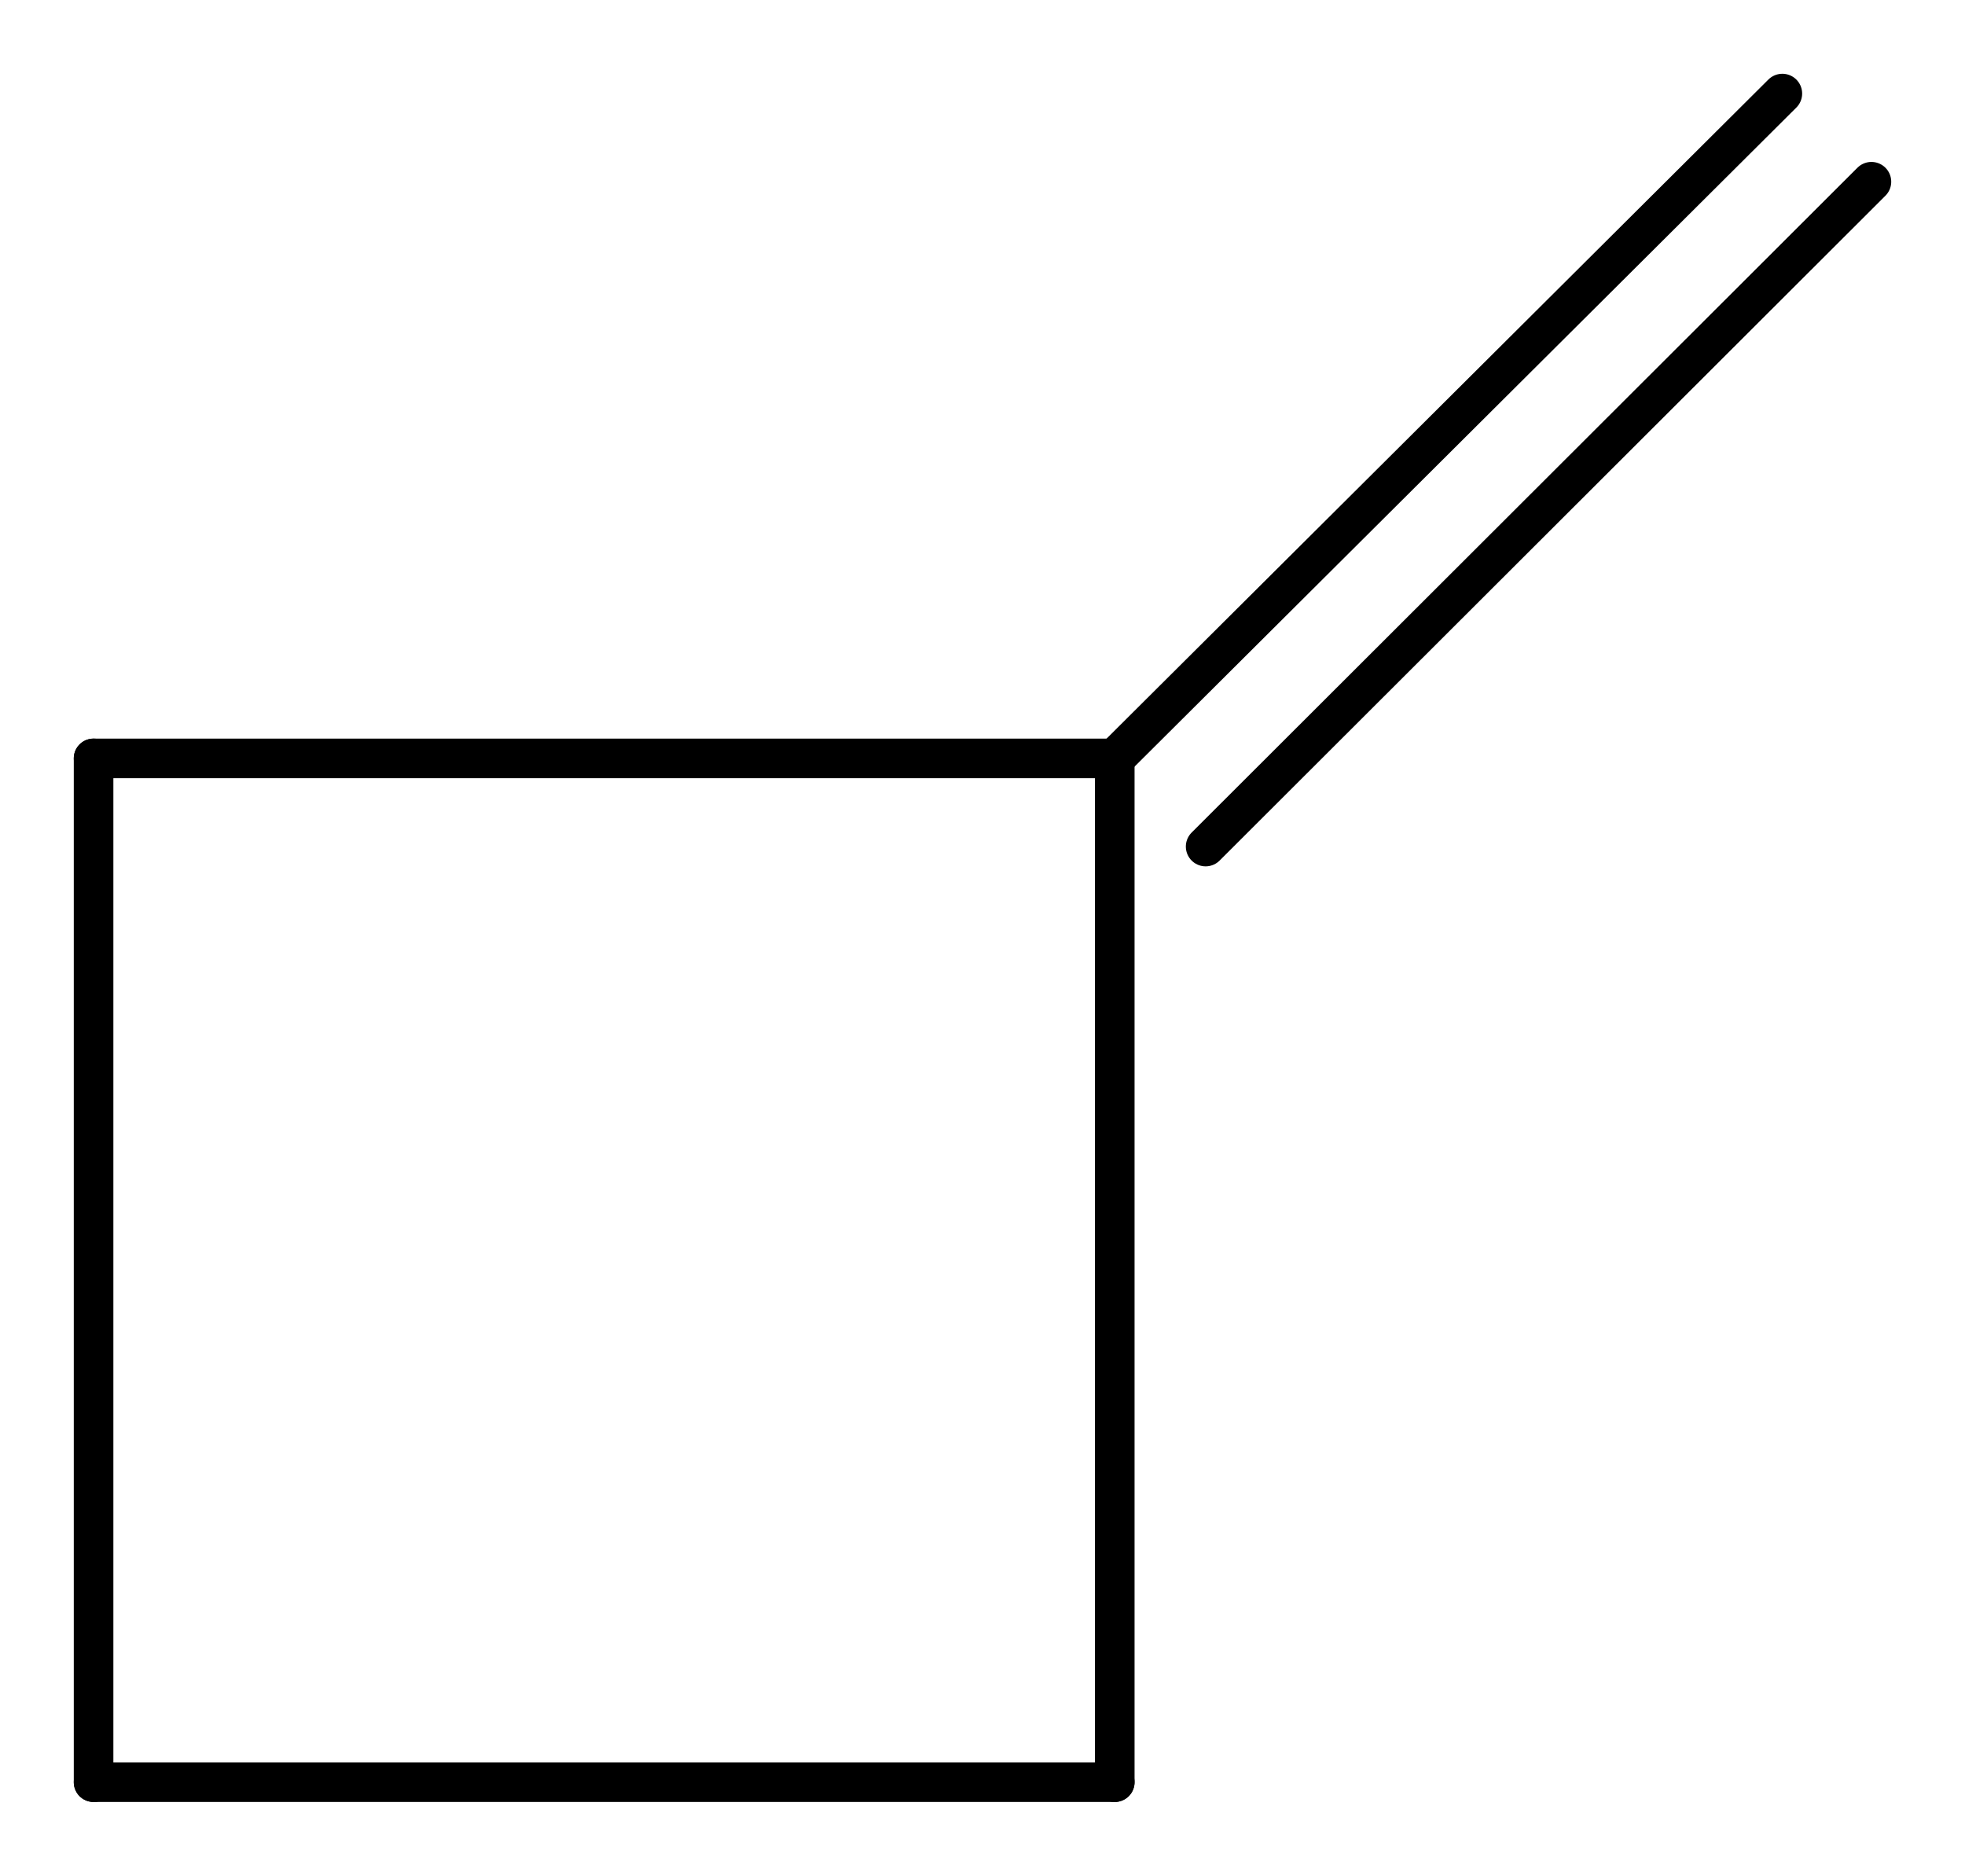 <svg width="65.52" viewBox="0 0 2184 2085" text-rendering="auto" stroke-width="1" stroke-opacity="1" stroke-miterlimit="10" stroke-linejoin="miter" stroke-linecap="square" stroke-dashoffset="0" stroke-dasharray="none" stroke="black" shape-rendering="auto" image-rendering="auto" height="62.55" font-weight="normal" font-style="normal" font-size="12" font-family="'Dialog'" fill-opacity="1" fill="black" color-rendering="auto" color-interpolation="auto" xmlns="http://www.w3.org/2000/svg"><g><g stroke="white" fill="white"><rect y="0" x="0" width="2184" stroke="none" height="2085"/></g><g transform="translate(32866,32866)" text-rendering="geometricPrecision" stroke-width="44" stroke-linejoin="round" stroke-linecap="round"><line y2="-30885" y1="-32023" x2="-31627" x1="-31627" fill="none"/><line y2="-32023" y1="-32023" x2="-31627" x1="-32762" fill="none"/><line y2="-30885" y1="-30885" x2="-32762" x1="-31627" fill="none"/><line y2="-32023" y1="-30885" x2="-32762" x1="-32762" fill="none"/><line y2="-32762" y1="-32023" x2="-30885" x1="-31627" fill="none"/><line y2="-32664" y1="-31925" x2="-30786" x1="-31526" fill="none"/></g></g></svg>